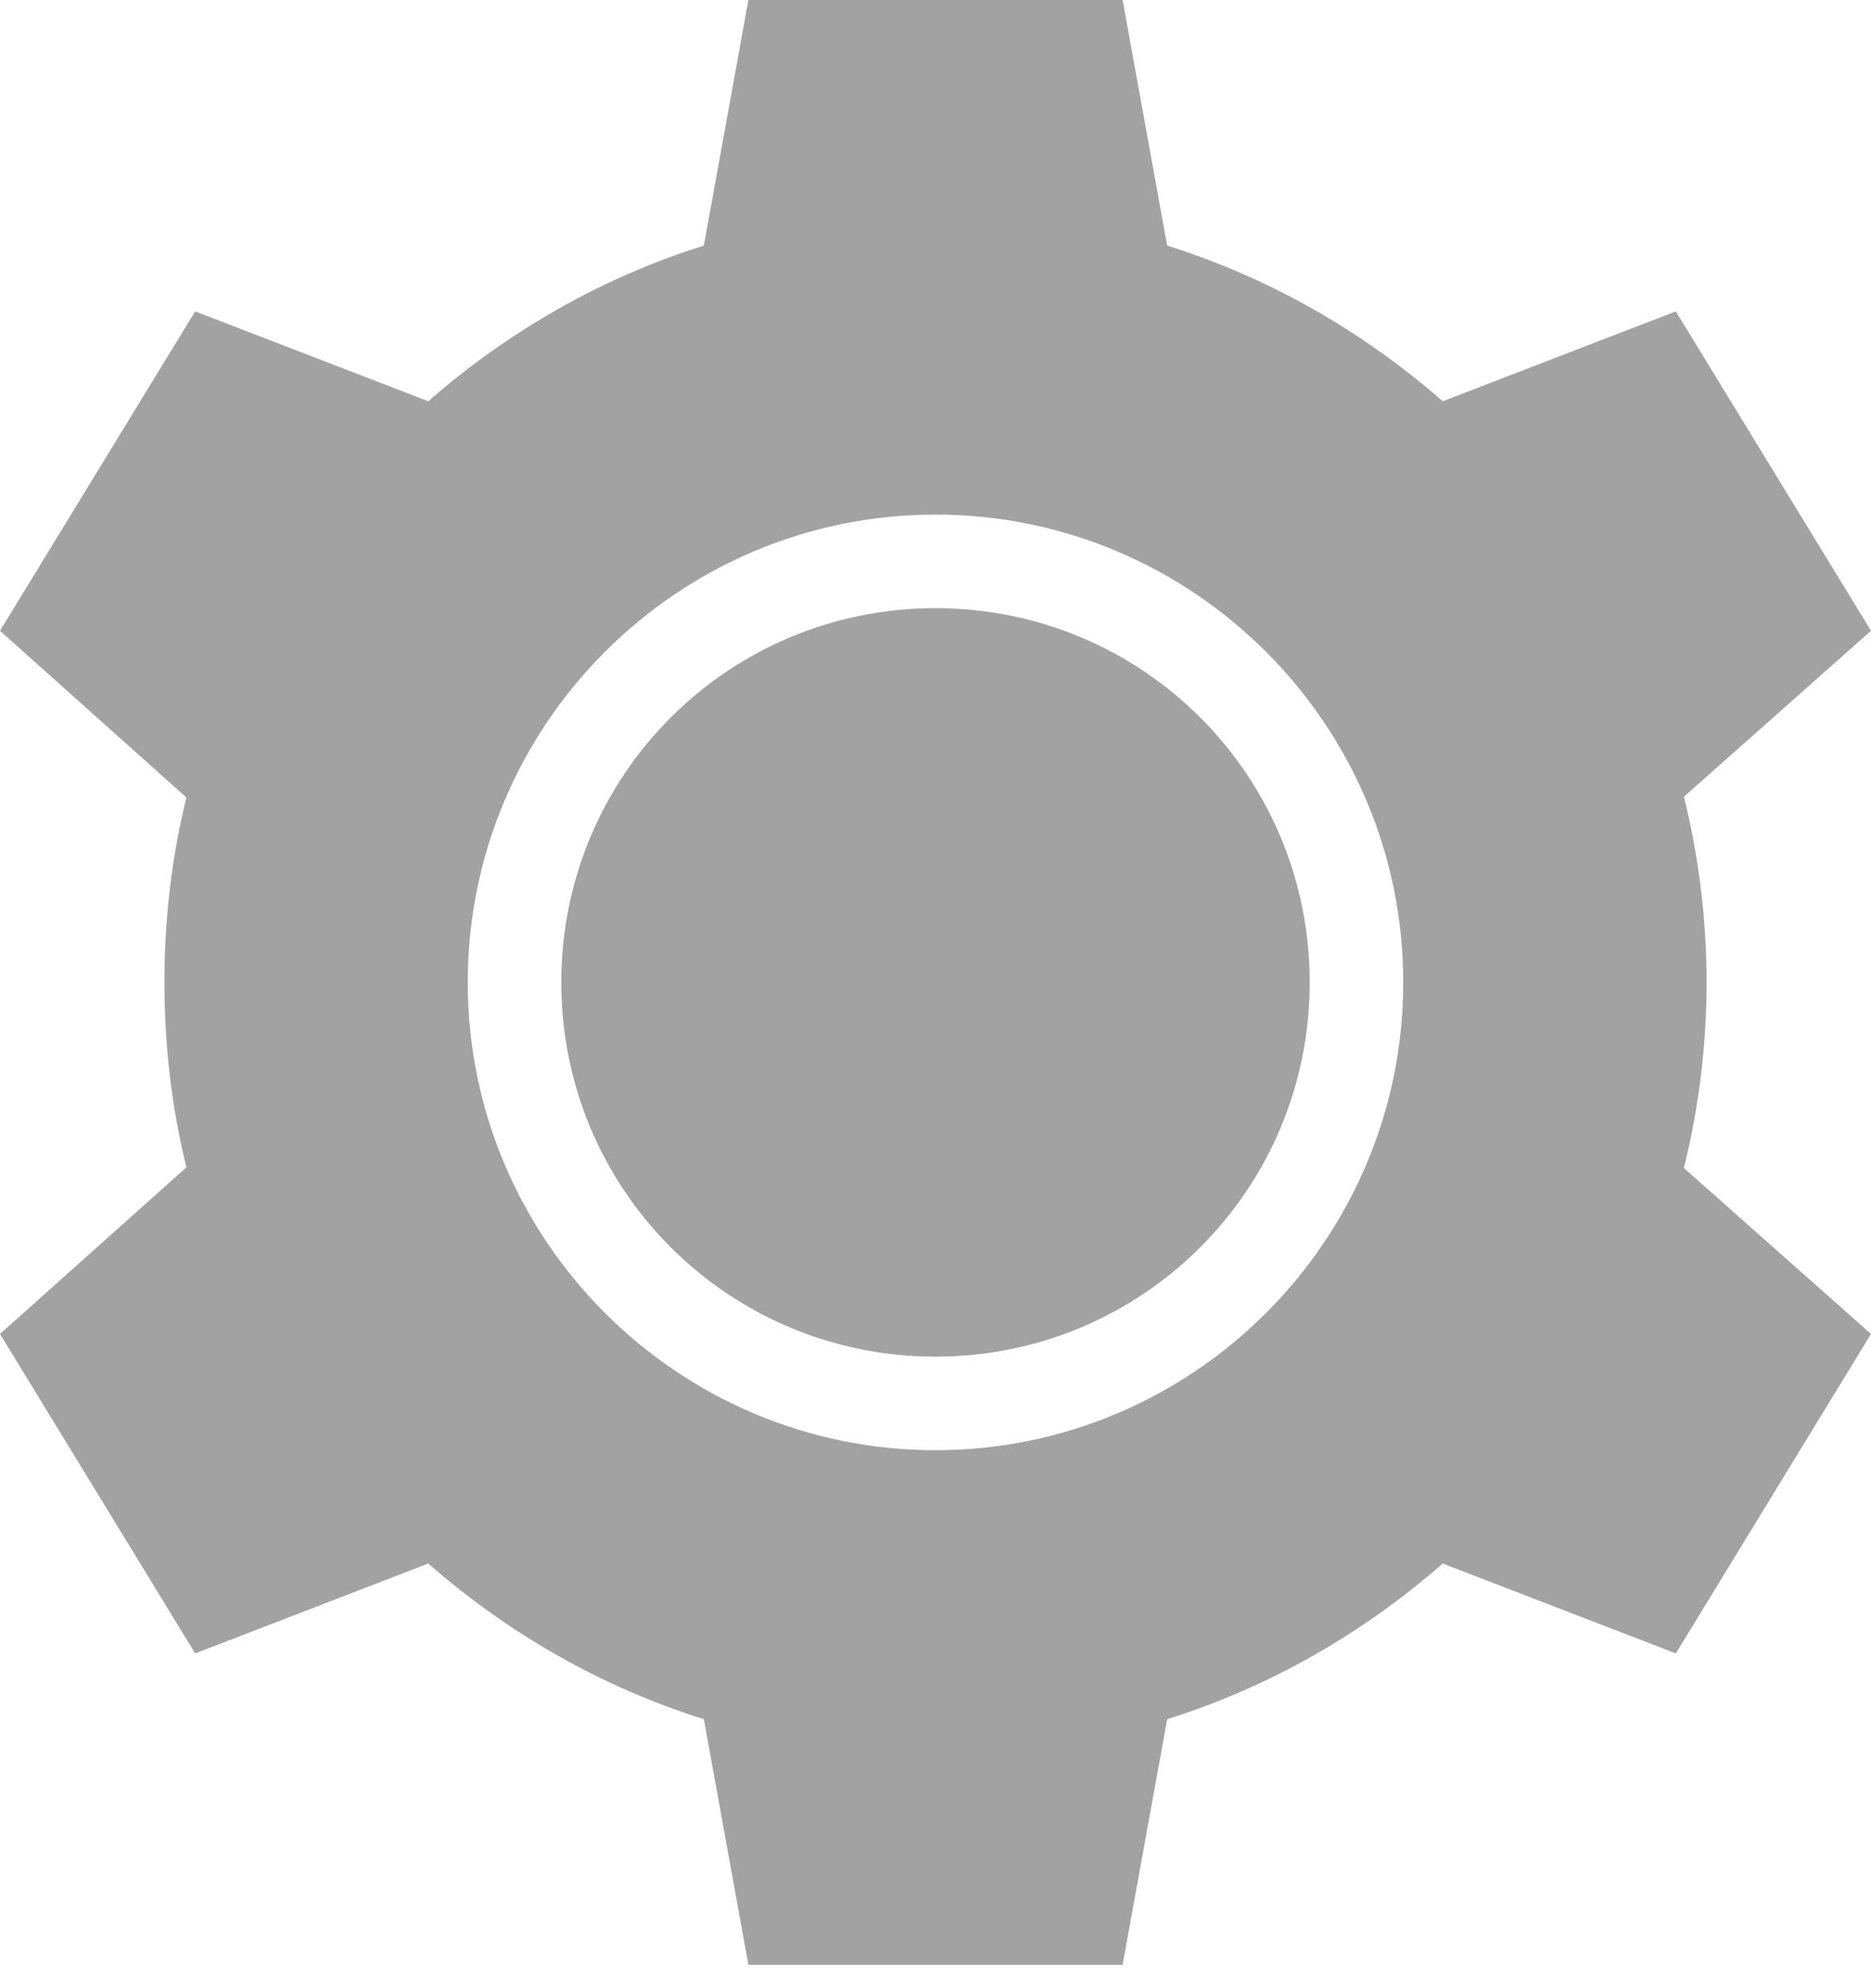 <?xml version="1.0" encoding="UTF-8"?>
<svg width="32px" height="34px" viewBox="0 0 32 34" version="1.1" xmlns="http://www.w3.org/2000/svg" xmlns:xlink="http://www.w3.org/1999/xlink">
    <!-- Generator: sketchtool 41.2 (35397) - http://www.bohemiancoding.com/sketch -->
    <title>4DB0FCBC-33F5-4FE5-86E3-406291DD8B5F</title>
    <desc>Created with sketchtool.</desc>
    <defs></defs>
    <g id="Page-1" stroke="none" stroke-width="1" fill="none" fill-rule="evenodd">
        <g id="Table-basic-version" transform="translate(-1381, -102)" fill="#A2A2A2">
            <path d="M1400.2,102 L1400.962,106.2 C1402.725,106.754 1404.318,107.674 1405.675,108.862 L1409.662,107.325 L1413,112.787 L1409.8,115.625 C1410.051,116.642 1410.188,117.705 1410.188,118.8 C1410.188,119.895 1410.051,120.958 1409.8,121.975 L1413,124.812 L1409.662,130.275 L1405.675,128.738 C1404.318,129.926 1402.725,130.846 1400.962,131.4 L1400.2,135.6 L1393.8,135.6 L1393.038,131.4 C1391.275,130.846 1389.682,129.926 1388.325,128.738 L1384.338,130.275 L1381,124.812 L1384.188,121.963 C1383.939,120.95 1383.812,119.889 1383.812,118.8 C1383.812,117.71 1383.939,116.65 1384.188,115.638 L1381,112.787 L1384.338,107.325 L1388.325,108.862 C1389.682,107.674 1391.275,106.754 1393.038,106.2 L1393.8,102 L1400.2,102 Z M1397,110.8 C1392.591,110.8 1389,114.391 1389,118.8 C1389,123.209 1392.591,126.8 1397,126.8 C1401.409,126.8 1405,123.209 1405,118.8 C1405,114.391 1401.409,110.8 1397,110.8 Z M1397,112.4 C1400.544,112.4 1403.4,115.256 1403.4,118.8 C1403.4,122.344 1400.544,125.2 1397,125.2 C1393.456,125.2 1390.6,122.344 1390.6,118.8 C1390.6,115.256 1393.456,112.4 1397,112.4 Z" id="Setting"></path>
        </g>
    </g>
</svg>
